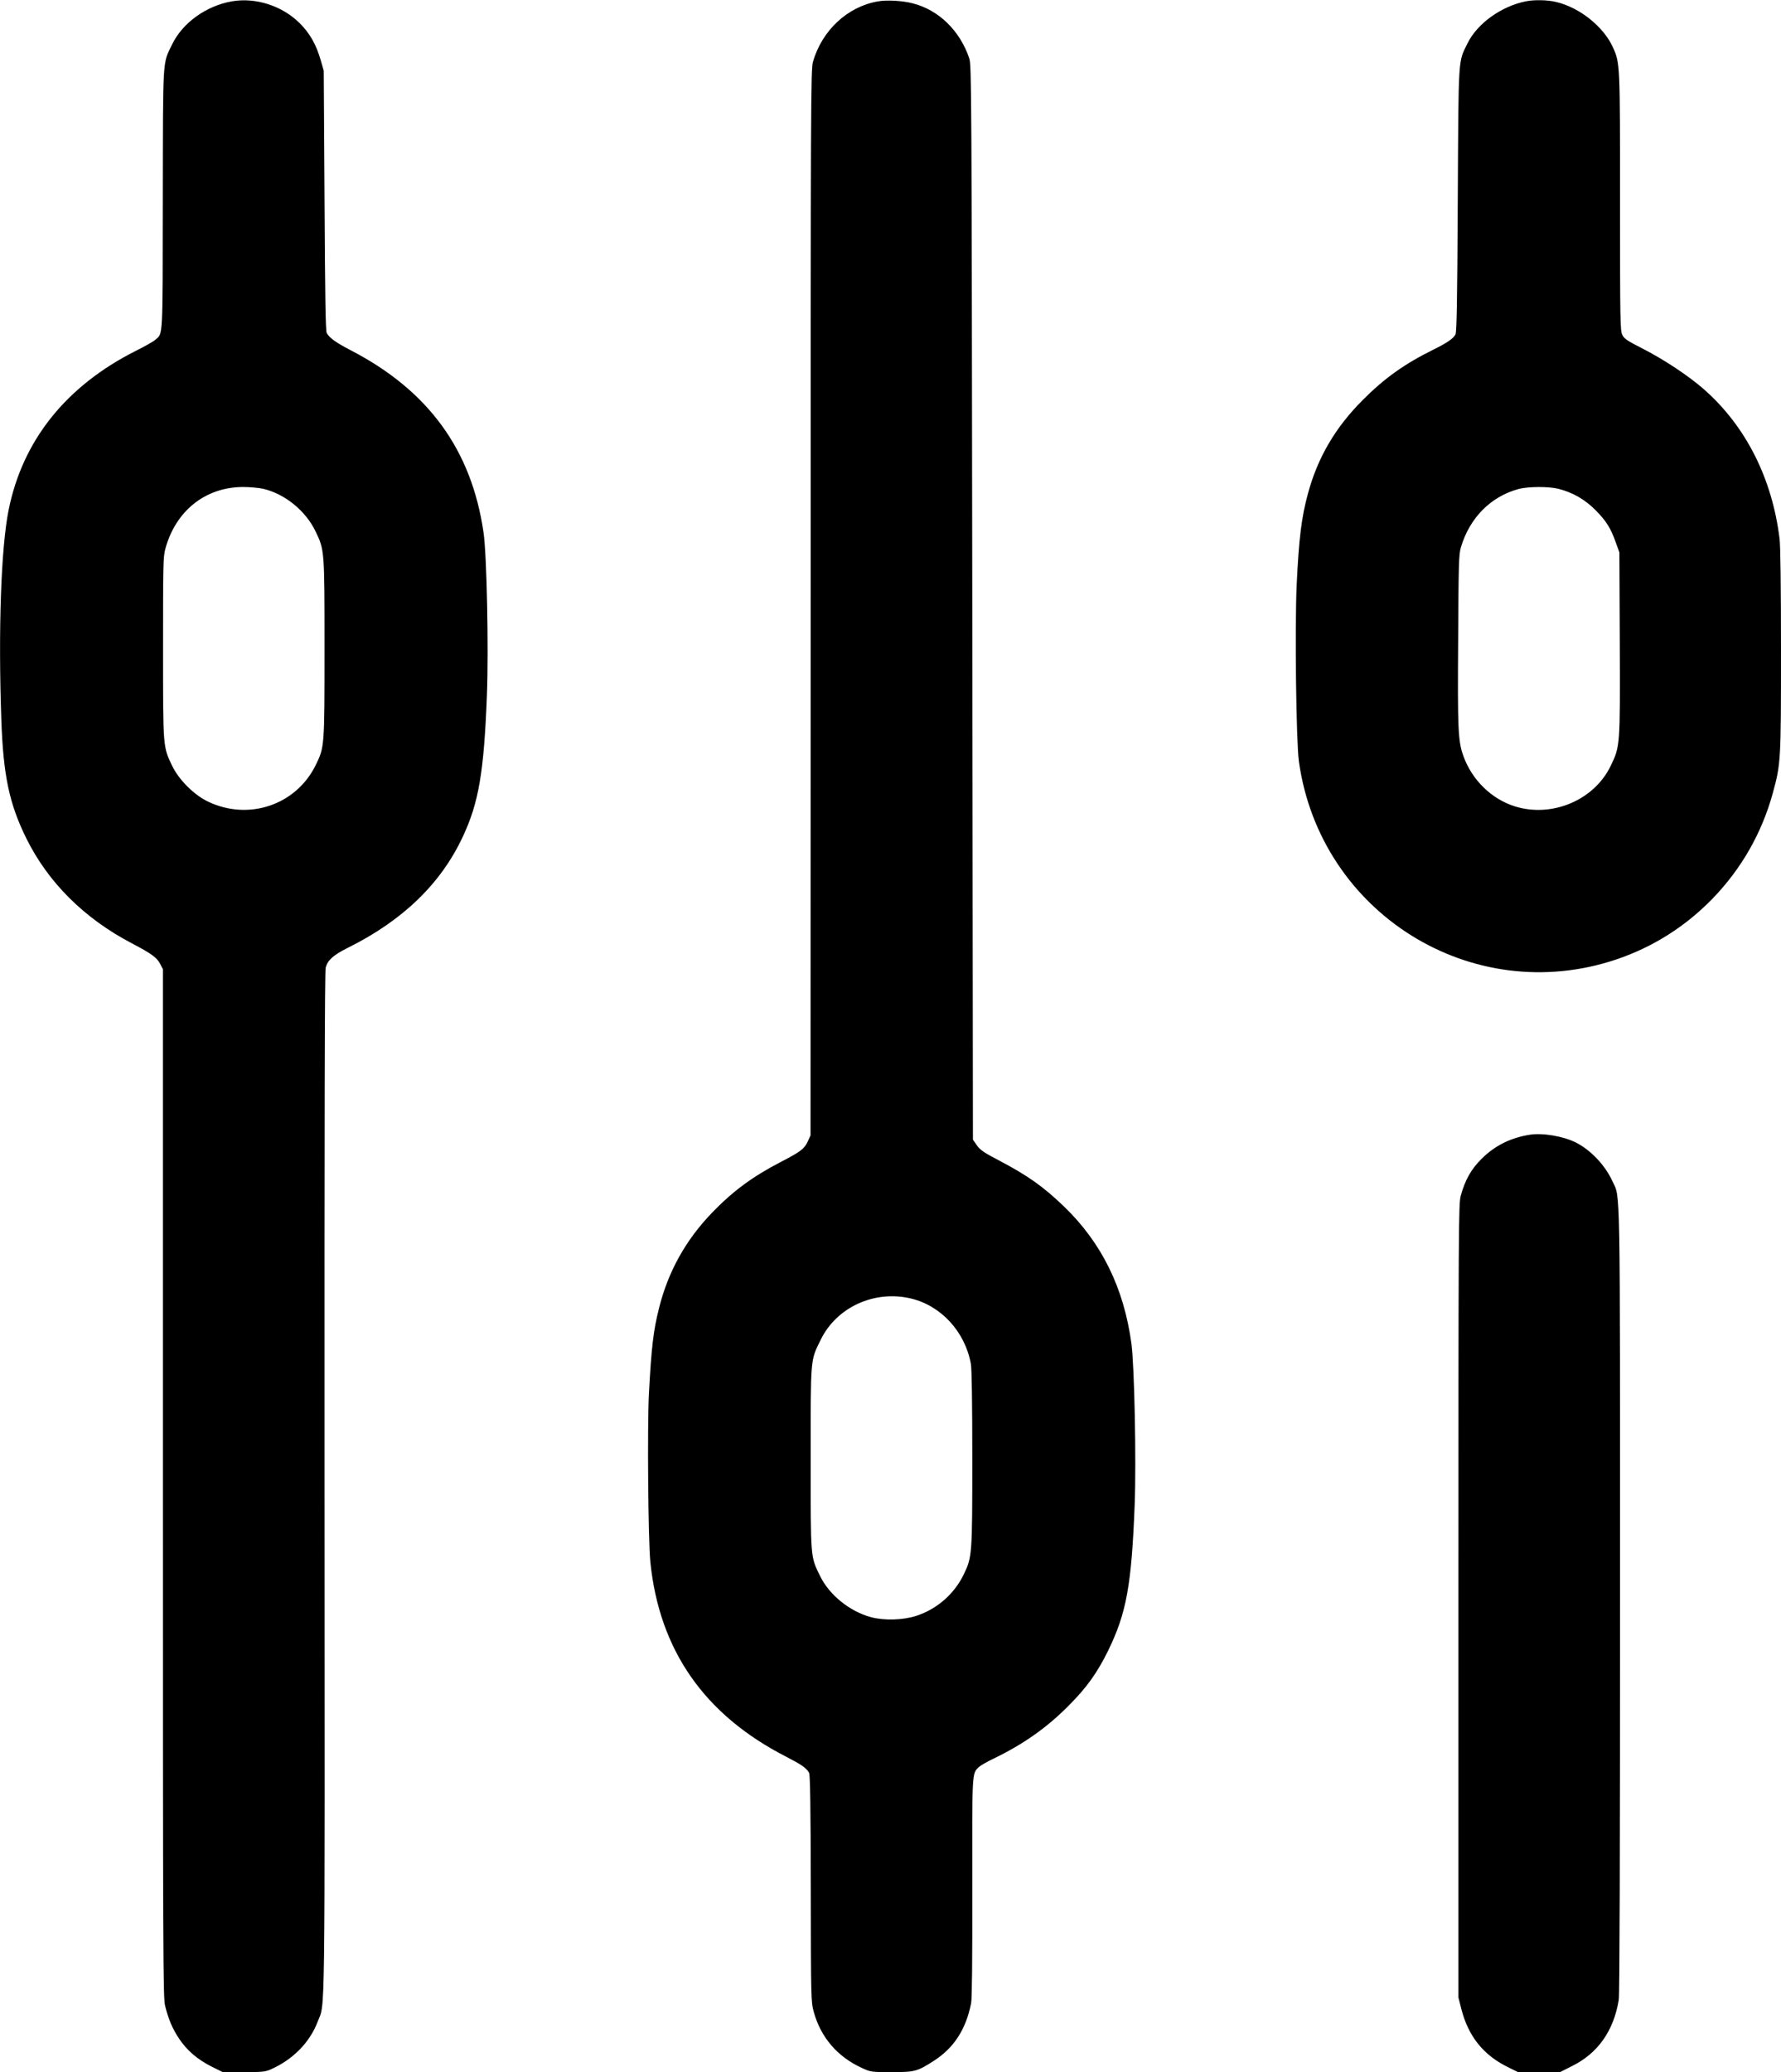 <svg xmlns="http://www.w3.org/2000/svg" width="17.193" height="20" version="1.0" viewBox="0 0 1372 1596"><path d="M178.8 1c-19.8 3.4-38.1 16.5-46.1 33-7.6 15.6-7.1 8-7.3 119.5-.1 108.8.2 102.9-5.6 108.1-1.2 1.2-8.2 5.2-15.5 8.8-53.6 27.1-87 69-97.7 122.6-5.8 29-8 92.1-5.6 161 1.5 43.3 6.1 65.1 19.4 92 16.8 33.8 44.5 61.4 81.2 80.6 15 7.9 19.1 10.8 21.7 15.7l2.2 4.2v396c0 365.4.1 396.5 1.7 402.5 2.7 10.7 5.7 17.7 11 25.6 6 8.9 14.2 15.9 25.3 21.4l8.1 4h16.1c14.2 0 16.6-.2 20.9-2.1 17.1-7.6 30-20.7 36.1-36.7 5.9-15.8 5.5 14.7 5.3-414.8-.1-284.9.1-394.2.9-397.2 1.6-5.8 5.9-9.6 17.5-15.4 42-20.9 71.3-49.3 88.1-85.3 12.3-26.2 16.3-49.7 18.6-109 1.4-35.7-.1-108.2-2.6-125.3-9.2-63.6-42.4-109.3-102.1-140.3-11.7-6.1-16.5-9.5-18.7-13.4-.9-1.5-1.3-28.6-1.7-102l-.6-100-2.3-8c-3.4-12-8.5-21-16.2-28.6-13.4-13.4-33.8-20-52.1-16.9zm24 375.5c16.7 3.9 32.6 16.9 40.2 32.6 7 14.6 7 14.2 7 90.4 0 76.1 0 76-6.9 90-15.1 30.6-51.6 42.9-82.9 27.9-10.7-5.1-22.4-16.8-27.5-27.4-7.2-15-7.1-13.4-7.1-91 0-62.9.1-70.1 1.7-76 7.9-29.4 30.7-47.7 59.7-47.9 5.2 0 12.3.6 15.8 1.4zM676.1 1.1c-23.3 4.1-42.8 22.3-49.8 46.4-1.7 5.7-1.8 27.8-1.8 416.5l-.1 410.5-2.1 4.6c-2.5 5.6-5.4 7.9-20.5 15.7-22.2 11.5-37.2 22.6-53.4 39.4-20.3 21.1-33.7 45.3-40.7 73.3-4.4 17.4-5.9 30.4-7.8 66-1.3 25.1-.6 112.7 1.1 129.6 6.9 67.9 41.6 117.7 104.5 149.9 12 6.2 15.7 8.7 17.8 12.5.8 1.4 1.2 26.2 1.3 89 .1 85 .2 87.2 2.2 94.8 5.4 19.9 18.3 35 37.6 43.7 6.4 2.9 6.9 3 22.5 3 17.9 0 19.7-.5 32.5-8.7 15.5-10 24.7-24.2 28.7-44.3.7-3.7 1-32.1.9-89.1-.1-90.4-.3-87.7 5.1-92.9 1.3-1.2 6.5-4.2 11.4-6.5 22.6-10.9 40.8-23.7 57.5-40.5 14-14 22.2-25.4 30.6-42.5 14.2-29 18.1-50.6 20.5-112.5 1.3-33.8-.2-106.7-2.5-124.1-5.8-42.8-22.8-77.4-51.7-105.4-16.1-15.5-28-24-50.9-36-11.1-5.8-14-7.8-16.5-11.4l-3-4.3-.5-413.6c-.5-398.8-.6-413.9-2.3-419.2-7.2-21.4-23.5-37.3-43.5-42.4-7.9-2.1-20.1-2.8-27.1-1.5zm25.9 999.1c23.1 5.6 41.4 25.6 45.9 50.2.7 3.9 1.1 28.8 1.1 72.8 0 74.3-.1 76-6.5 89.3-7.3 15.2-20.7 26.9-36.7 32.1-10.3 3.3-24.6 3.7-34.8 1-16.4-4.4-32.1-17.1-39.2-31.6-7.5-15.5-7.3-12.2-7.3-90.5 0-78.7-.3-75.2 7.7-91.5 12.3-25.3 41.6-38.6 69.8-31.8zM1175.5 1c-19 3.8-37.6 17.2-45 32.4-7.3 15-6.9 7.9-7.5 120.6-.4 79.1-.8 102-1.8 103.7-1.8 3.2-6.5 6.4-16.8 11.5-22.5 11.1-37.9 22.1-54.9 39.2-20.9 21-34.4 44-41.9 71.7-5 18.3-7 34.5-8.7 70.4-1.5 32.4-.4 120.5 1.7 135.9 16.3 117 133.6 190.1 244.8 152.5 28.3-9.6 53.3-25.5 74.1-47 22.1-22.9 37.7-50.3 46.1-80.7 6.3-23.1 6.4-24.7 6.4-110.4 0-48-.4-80.6-1.1-85.8-5.7-46.6-26-86.7-58.2-115.1-12.1-10.6-31-23.1-47.7-31.6-11.4-5.8-13.8-7.4-15.2-10.3-1.7-3.3-1.8-10.2-1.8-102.3 0-106.9 0-106.9-5.4-119.1-7.2-16-25.6-30.8-43.9-35.1-6.6-1.6-16.7-1.8-23.2-.5zm25 375.5c11.1 2.8 20.3 8.1 28.6 16.4 8.3 8.4 11.7 13.8 15.7 25.1l2.7 7.5.3 70c.3 79 .3 79.3-7 94.4-12.7 26.4-45.1 40.1-73.8 31.2-17.9-5.6-33-20.3-39.6-38.6-4.2-11.4-4.6-20.6-4.1-90 .3-58.2.5-65.6 2.1-70.9 6.7-22.7 23-39.2 44.6-45 7.3-1.9 23-2 30.5-.1zM1178.5 874c-14.7 2.3-27 8.4-37.2 18.6-7.9 7.8-12.7 16.3-16 28.4-1.7 6.2-1.8 22.4-1.8 312v305.5l2.2 8.7c5.5 21.5 17.2 36 36.8 45.4l6.9 3.4h32.4l9.3-4.7c19.8-9.8 32-27 35.9-50.9.7-3.8 1-114.2 1-307.7 0-329.4.3-309.5-5.8-322.8-5.6-12.3-16.6-24-28.2-29.9-9.5-4.8-25.6-7.6-35.5-6z"/></svg>